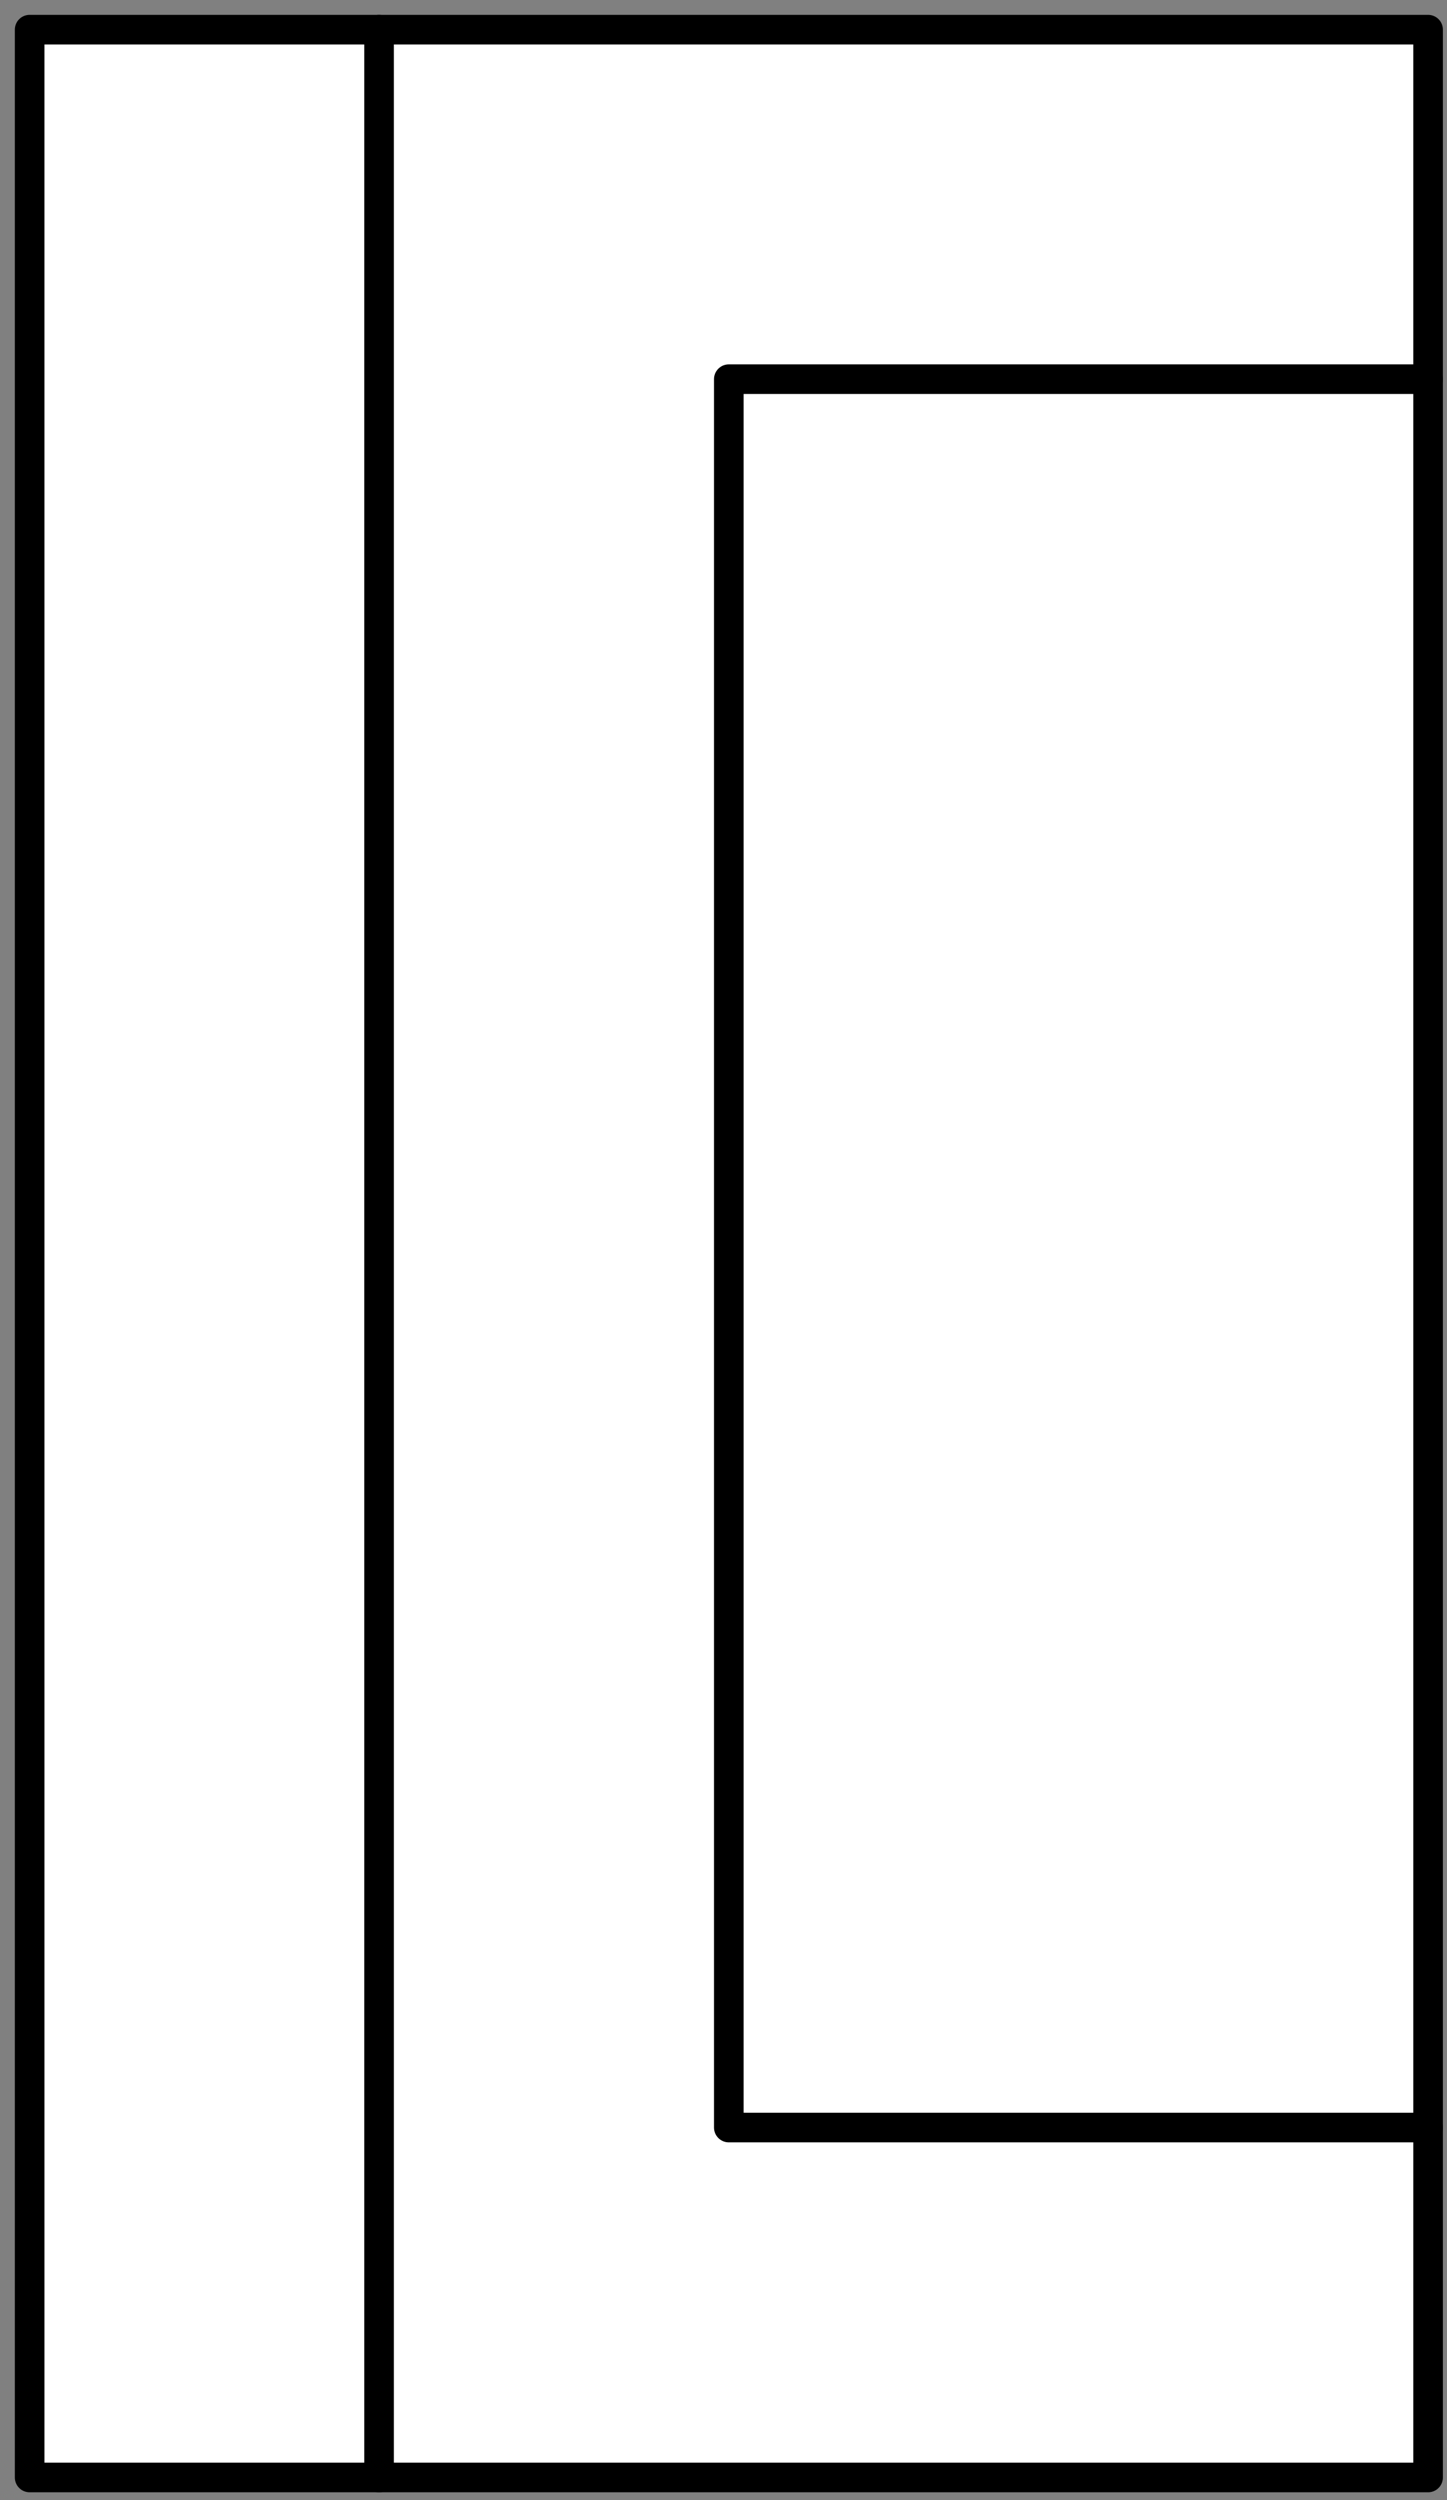 <?xml version="1.0" encoding="UTF-8"?>
<!--
/*******************************************************************************
* Copyright (c) 2010-2018 ITER Organization.
* All rights reserved. This program and the accompanying materials
* are made available under the terms of the Eclipse Public License v1.0
* which accompanies this distribution, and is available at
* http://www.eclipse.org/legal/epl-v10.html
******************************************************************************/
-->
<svg xmlns="http://www.w3.org/2000/svg" xmlns:xlink="http://www.w3.org/1999/xlink" width="66pt" height="114pt" viewBox="0 0 66 114" version="1.1">
<rect x="0" y="0" width="66" height="114" fill="#808080" stroke="none"/>
<g id="surface1">
<path style=" stroke:none;fill-rule:evenodd;fill:rgb(100%,100%,100%);fill-opacity:1;" d="M 1.352 112.969 L 1.352 1.352 L 65.137 1.352 L 65.137 112.969 Z "/>
<path style="fill:none;stroke-width:0.72;stroke-linecap:round;stroke-linejoin:round;stroke:rgb(0%,0%,0%);stroke-opacity:1;stroke-miterlimit:3;" d="M 8.501 60.97 L 8.501 1.441 " transform="matrix(1.875,0,0,1.875,1.35,-1.35)"/>
<path style="fill:none;stroke-width:0.72;stroke-linecap:round;stroke-linejoin:round;stroke:rgb(0%,0%,0%);stroke-opacity:1;stroke-miterlimit:3;" d="M 34.02 52.46 L 17.009 52.46 L 17.009 9.941 L 34.02 9.941 " transform="matrix(1.875,0,0,1.875,1.35,-1.35)"/>
<path style="fill:none;stroke-width:0.72;stroke-linecap:round;stroke-linejoin:round;stroke:rgb(0%,0%,0%);stroke-opacity:1;stroke-miterlimit:3;" d="M 0.001 60.97 L 0.001 1.441 L 34.02 1.441 L 34.02 60.97 L 0.001 60.97 " transform="matrix(1.875,0,0,1.875,1.35,-1.35)"/>
</g>
</svg>
